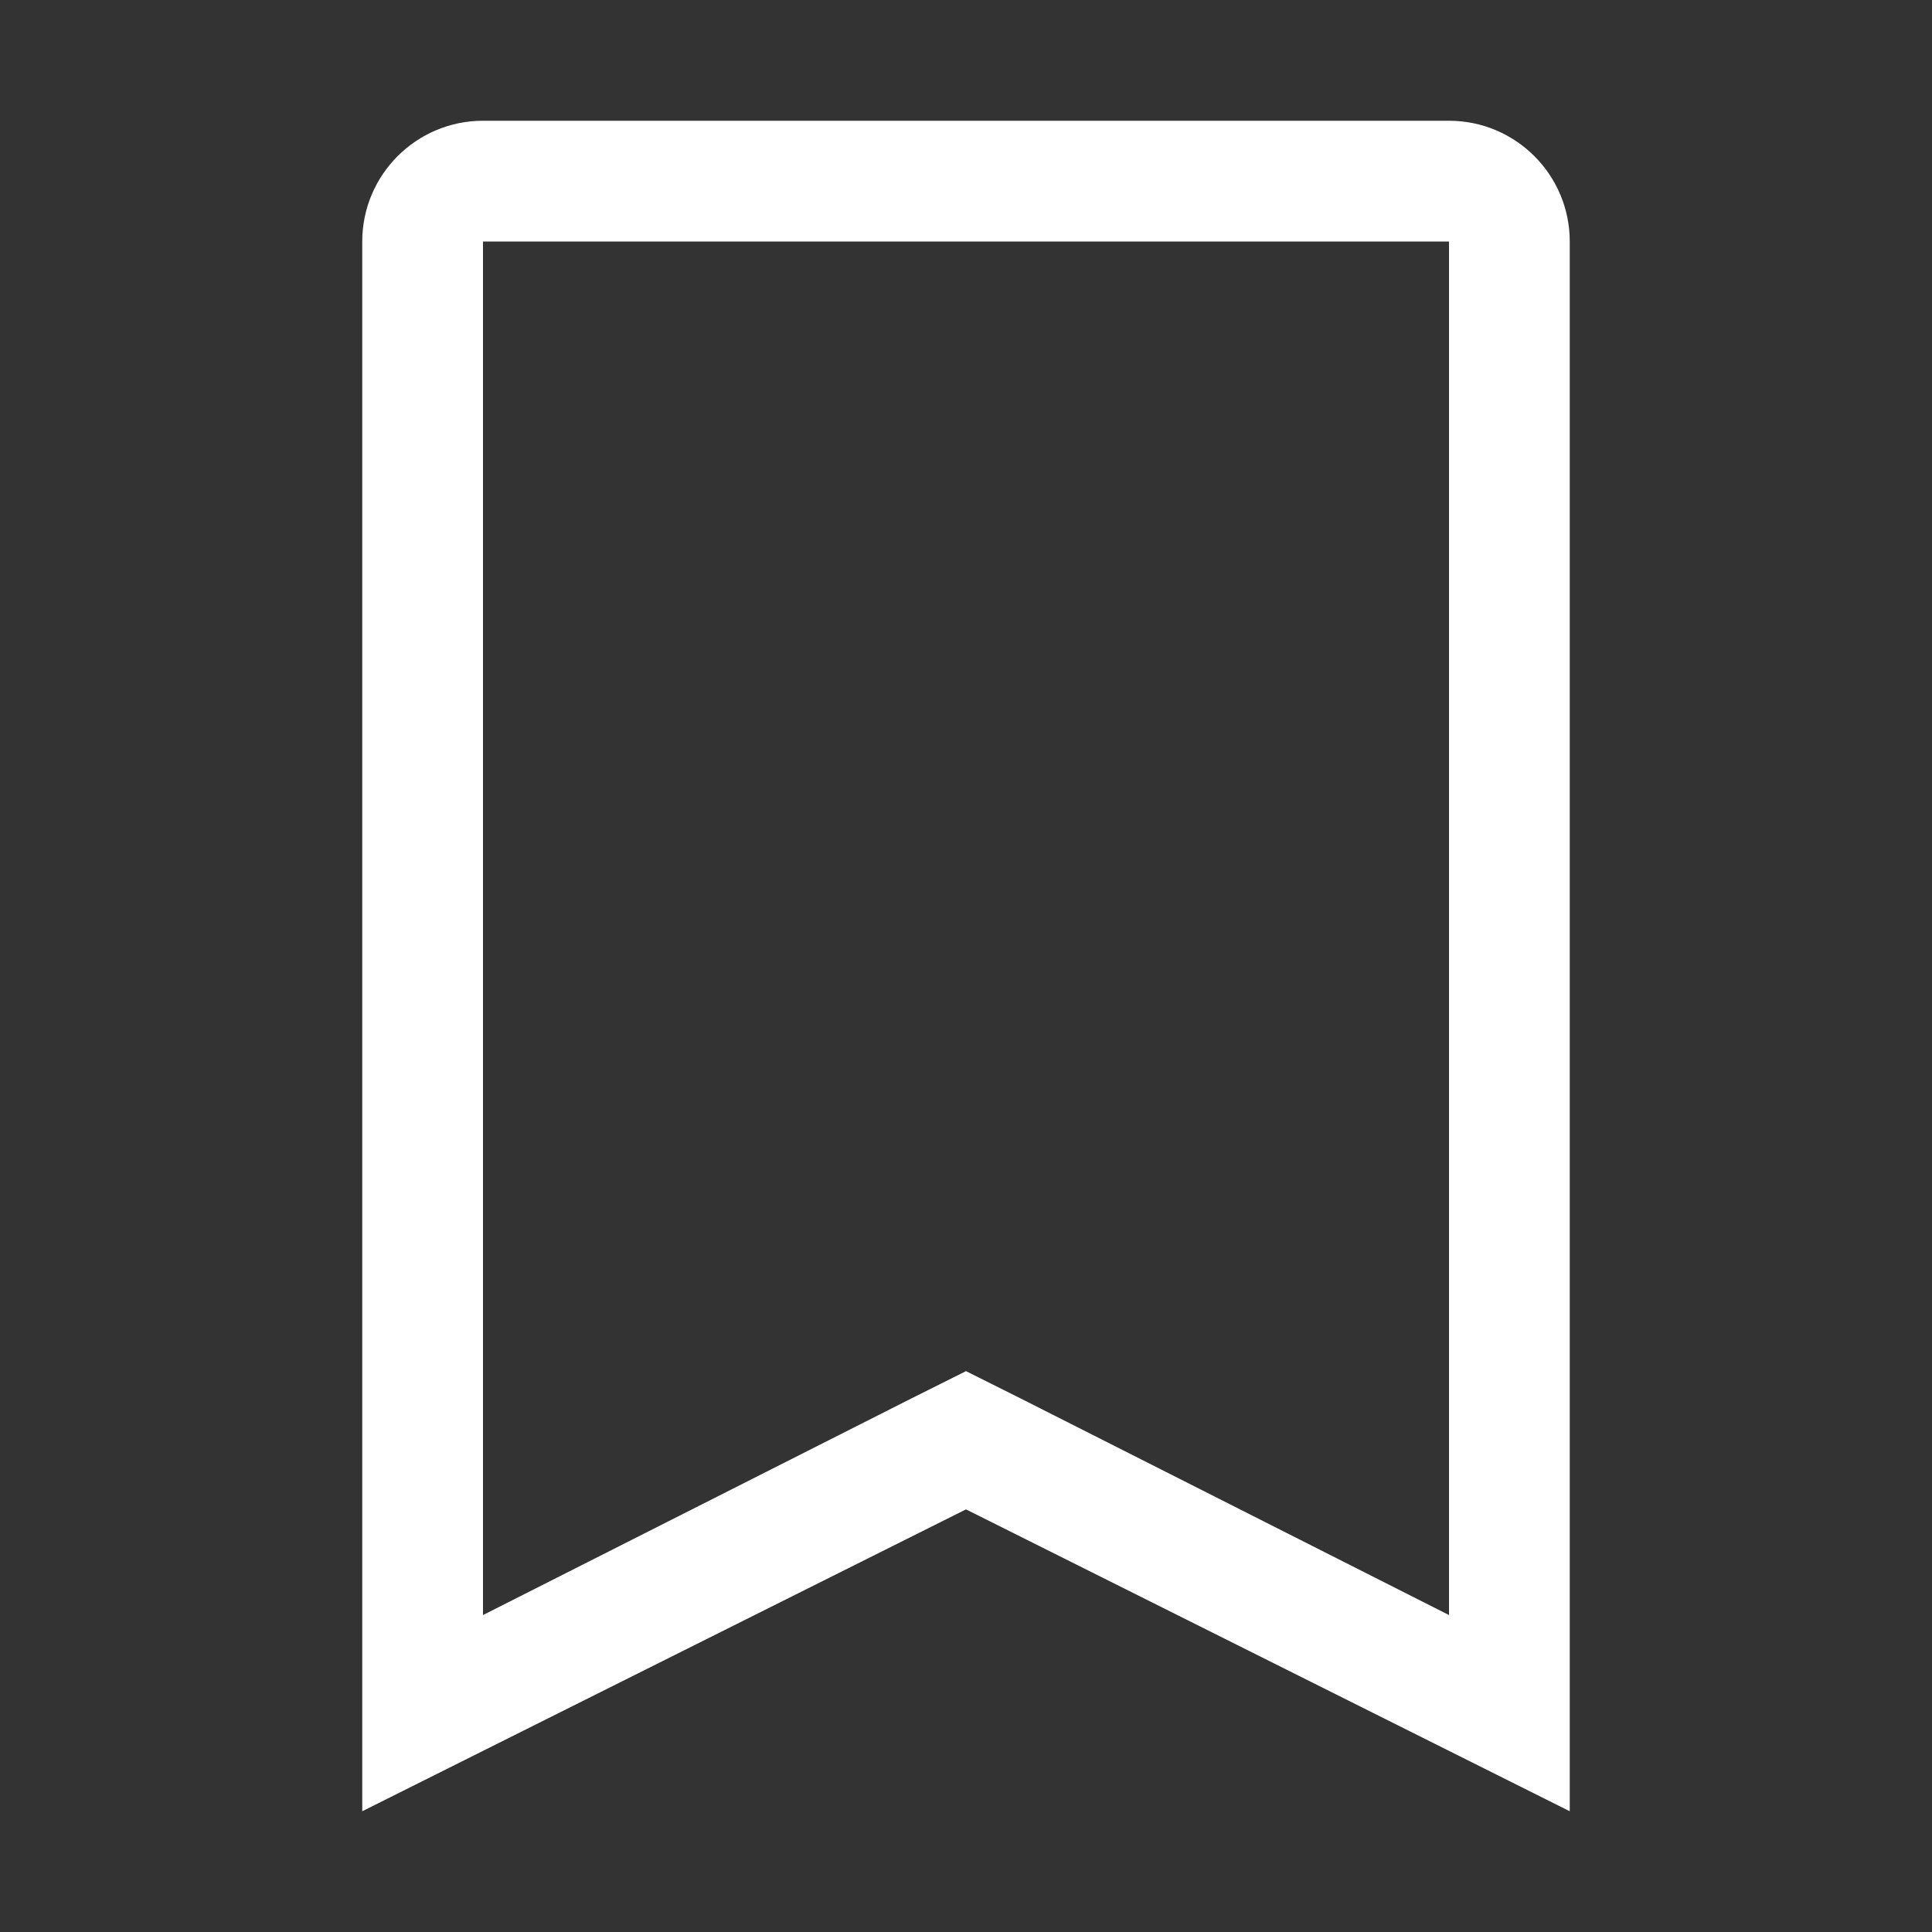 <svg width="20" height="20" viewBox="0 0 20 20" fill="none" xmlns="http://www.w3.org/2000/svg">
<rect x="0" y="0" width="20" height="20" fill="#333333" stroke="none"/>
<path fill-rule="evenodd" clip-rule="evenodd" d="M15 2.5V16.719L10.562 14.475L10 14.194L9.438 14.475L5 16.719V2.5H15ZM15 1.25H5C4.31 1.25 3.75 1.81 3.75 2.5V18.75L10 15.625L16.25 18.75V2.5C16.25 1.81 15.69 1.25 15 1.25Z" fill="white"/>
</svg>
